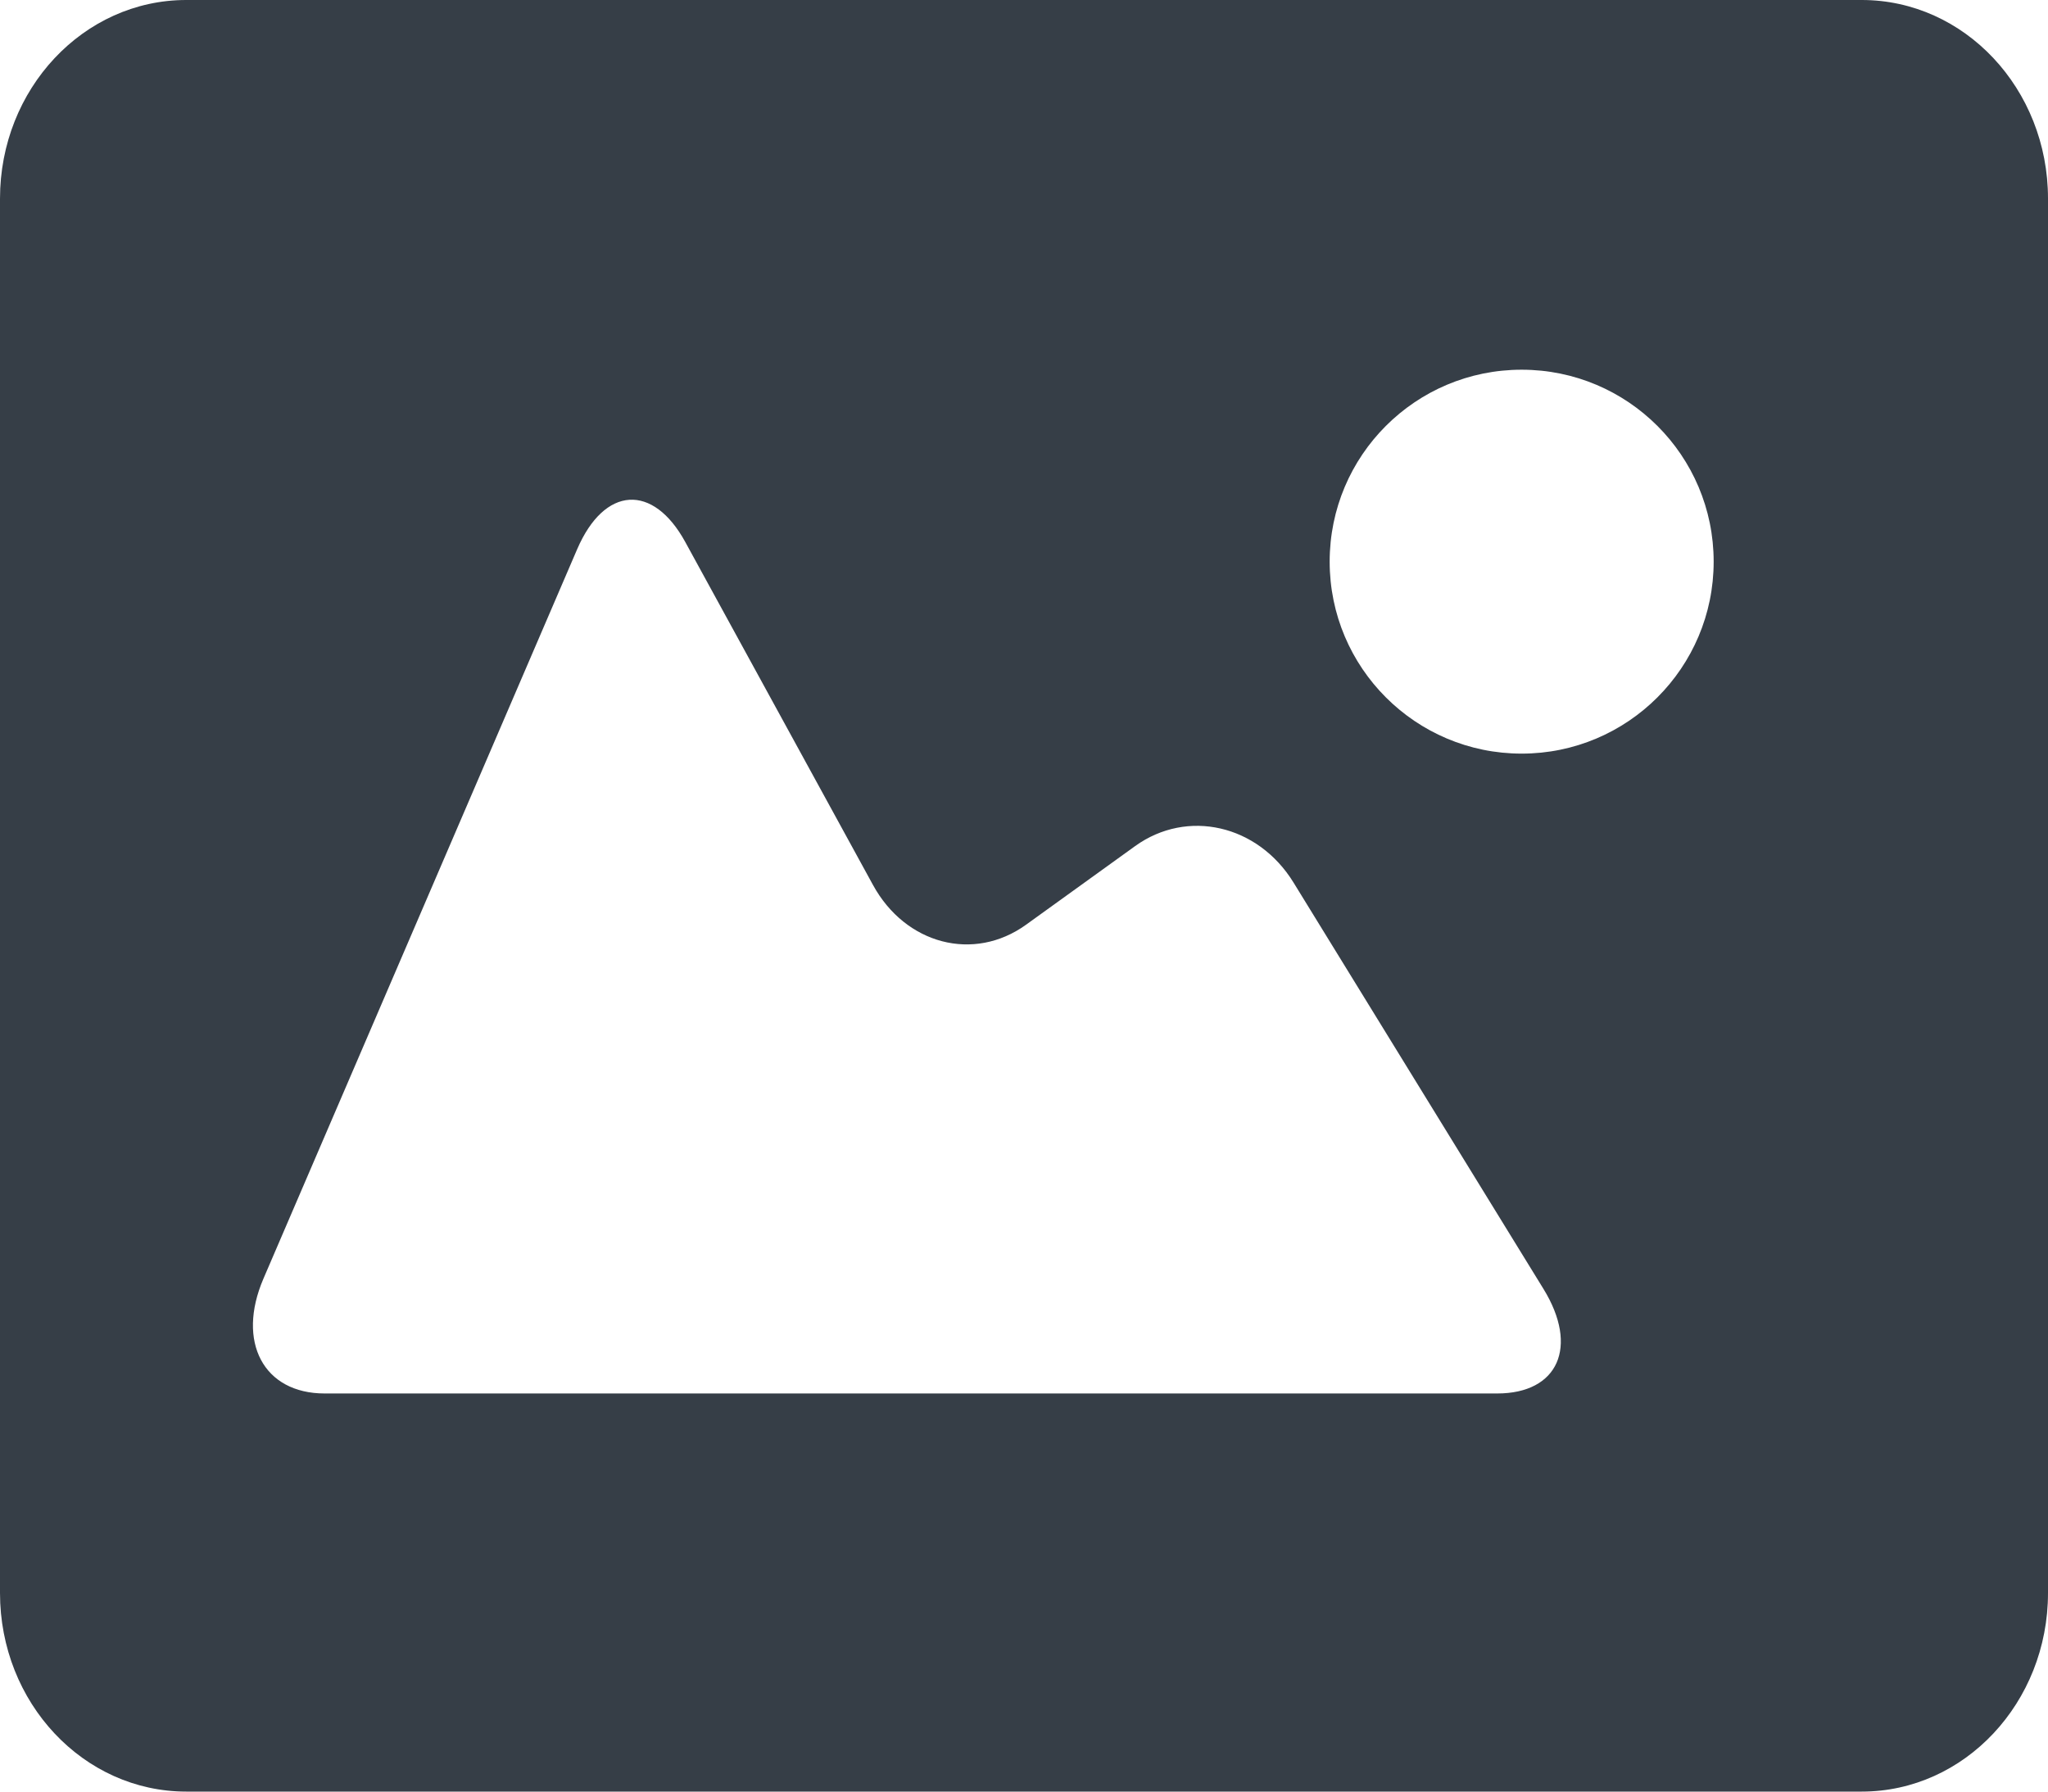 <?xml version="1.0" encoding="UTF-8"?>
<svg width="16px" height="14px" viewBox="0 0 16 14" version="1.1" xmlns="http://www.w3.org/2000/svg" xmlns:xlink="http://www.w3.org/1999/xlink">
    <!-- Generator: Sketch 52.6 (67491) - http://www.bohemiancoding.com/sketch -->
    <title>Combined Shape</title>
    <desc>Created with Sketch.</desc>
    <g id="Post-authoring" stroke="none" stroke-width="1" fill="none" fill-rule="evenodd">
        <g id="Full-screen-post-(start)" transform="translate(-944, -281)" fill="#363E47">
            <g id="Group-7" transform="translate(320, 186)">
                <g id="Group-6" transform="translate(0, 89)">
                    <g id="Group-34" transform="translate(0, 4)">
                        <g id="Group-9" transform="translate(550, 2)">
                            <path d="M74,1.552 C74,0.695 74.652,0 75.455,0 L88.545,0 C89.348,0 90,0.694 90,1.552 L90,12.448 C90,13.305 89.348,14 88.545,14 L75.455,14 C74.652,14 74,13.306 74,12.448 L74,1.552 Z M78.509,4.292 C78.722,3.797 79.102,3.775 79.354,4.236 L80.82,6.915 C81.074,7.38 81.608,7.52 82.016,7.226 L82.869,6.611 C83.275,6.319 83.827,6.443 84.106,6.897 L86.059,10.073 C86.336,10.524 86.173,10.889 85.697,10.889 L76.536,10.889 C76.059,10.889 75.846,10.486 76.058,9.992 L78.509,4.292 Z M85.888,5.889 C85.059,5.889 84.388,5.217 84.388,4.389 C84.388,3.56 85.059,2.889 85.888,2.889 C86.716,2.889 87.388,3.56 87.388,4.389 C87.388,5.217 86.716,5.889 85.888,5.889 Z" id="Combined-Shape"></path>
                        </g>
                    </g>
                </g>
            </g>
        </g>
    </g>
</svg>